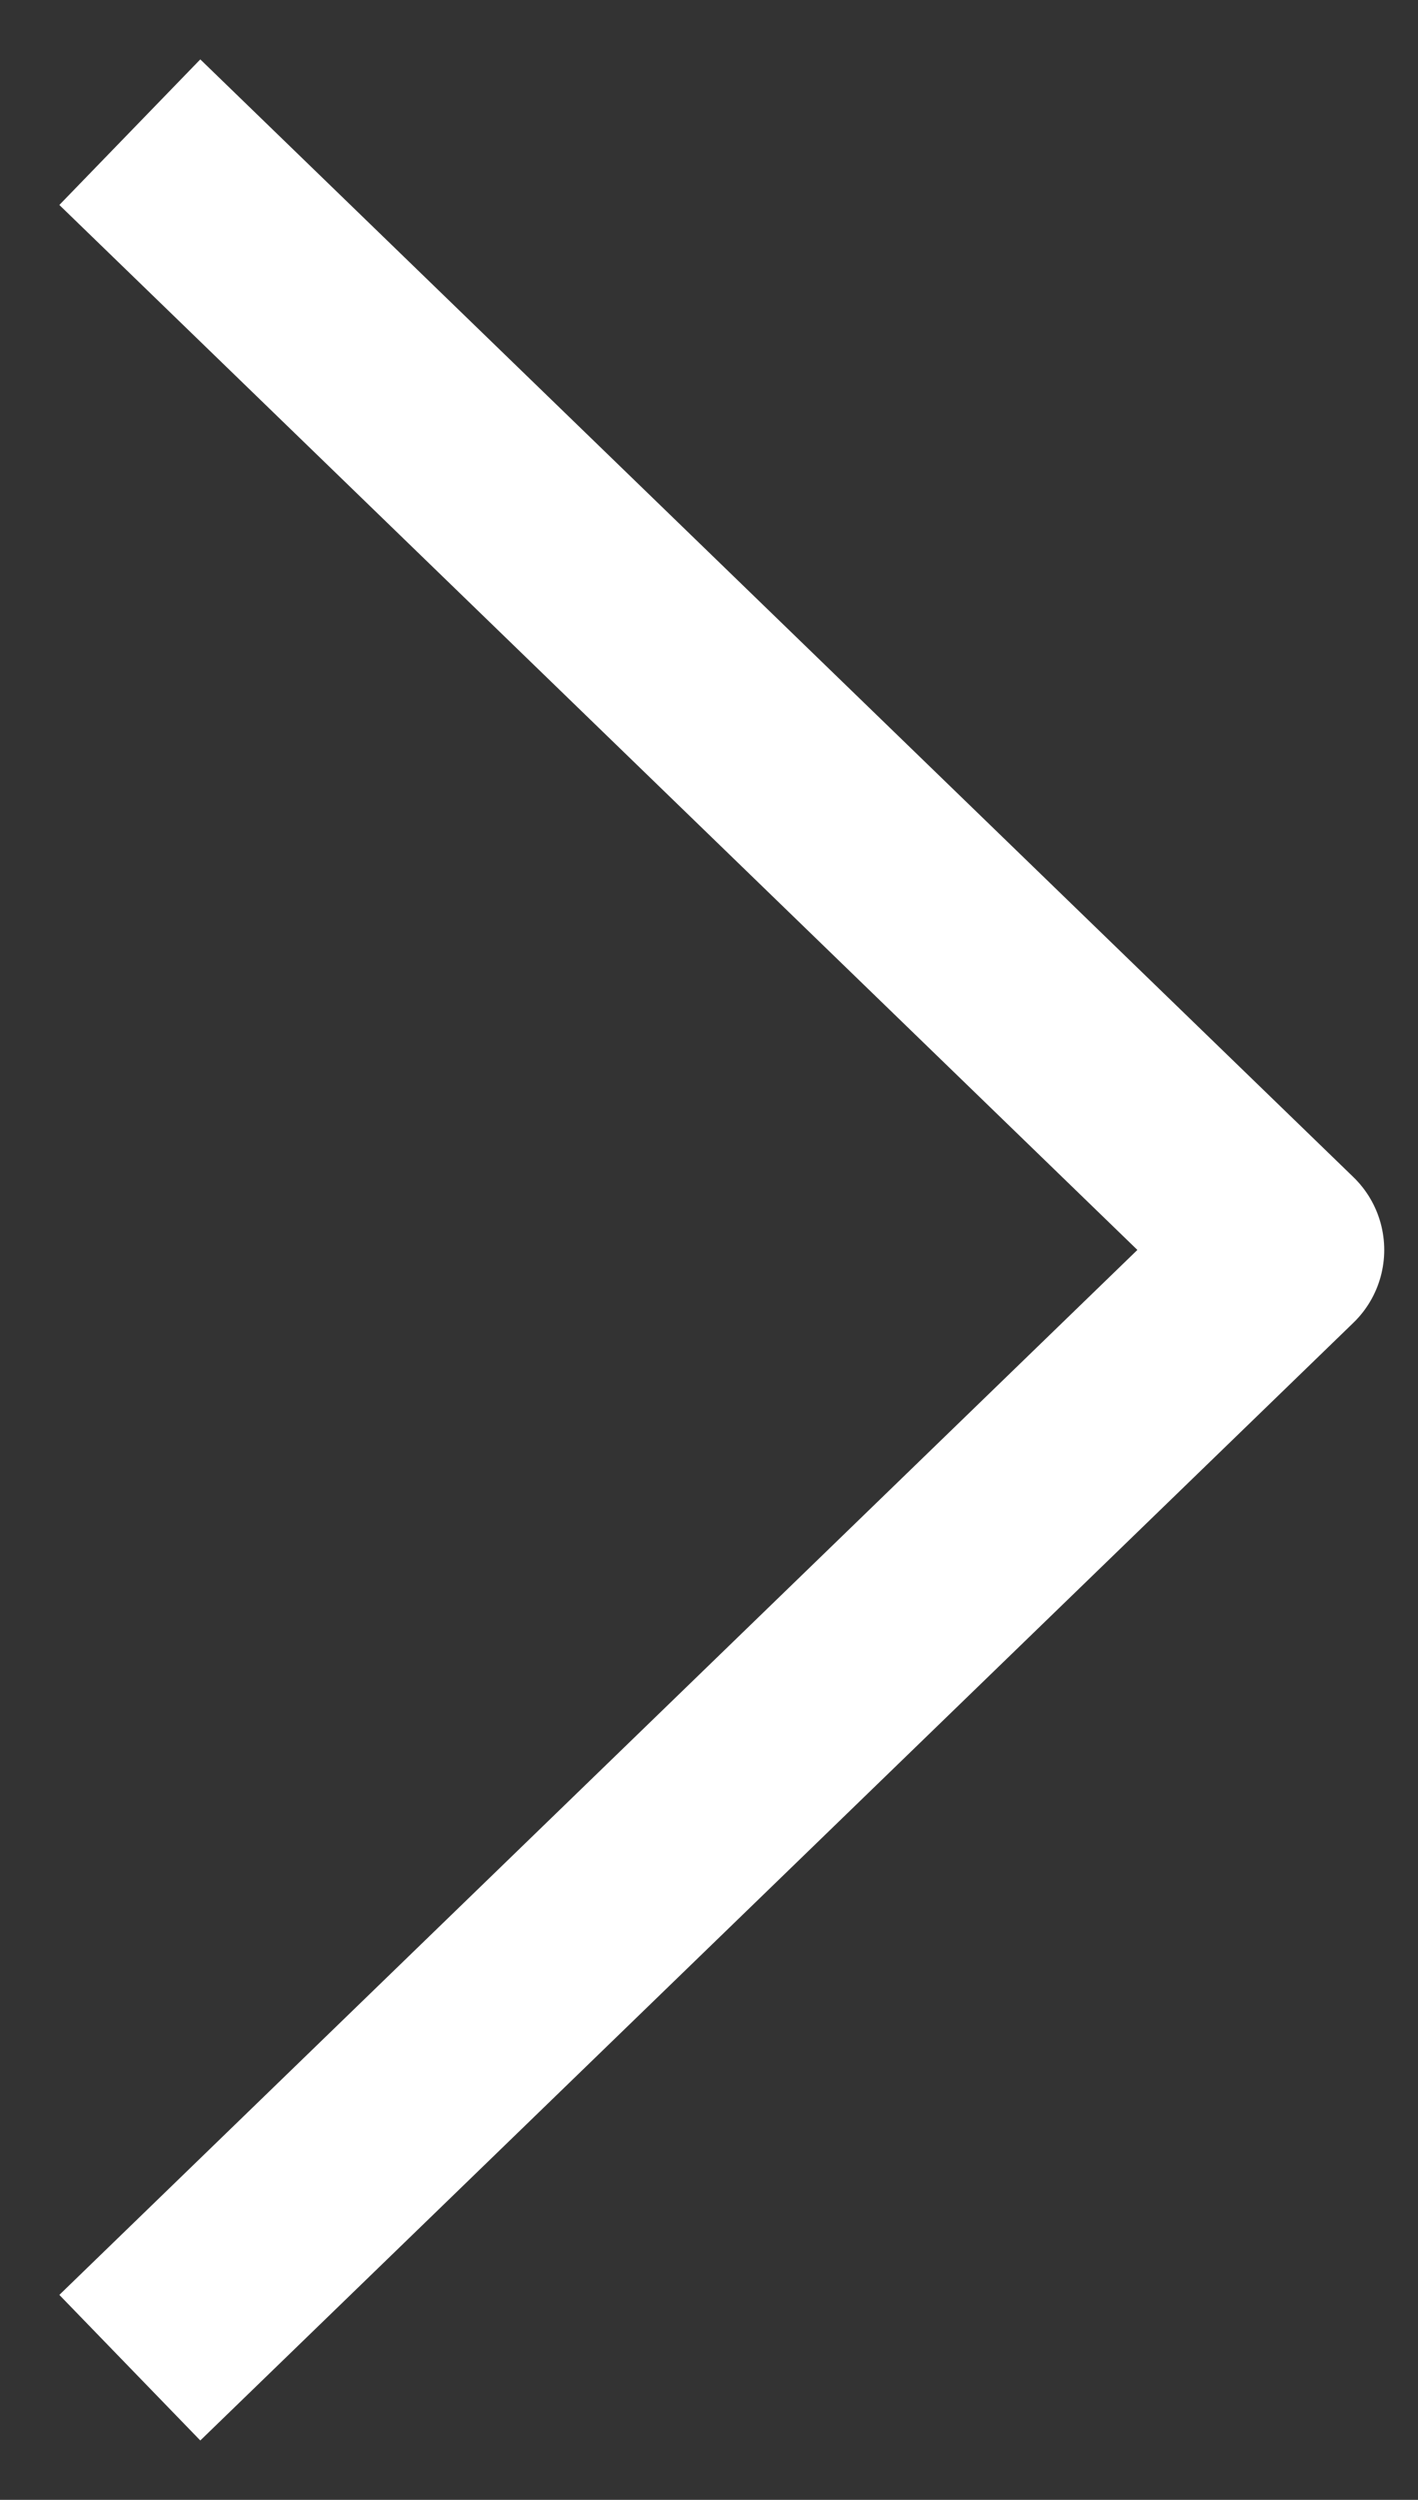 <svg width="21" height="37" viewBox="0 0 21 37" fill="none" xmlns="http://www.w3.org/2000/svg">
<rect x="0" y="0" width="21" height="37" fill="#333333" stroke="none"/>
<path d="M3 3L19 18.5L3 34" stroke="white" stroke-width="3" stroke-linecap="square" stroke-linejoin="round"/>
</svg>

